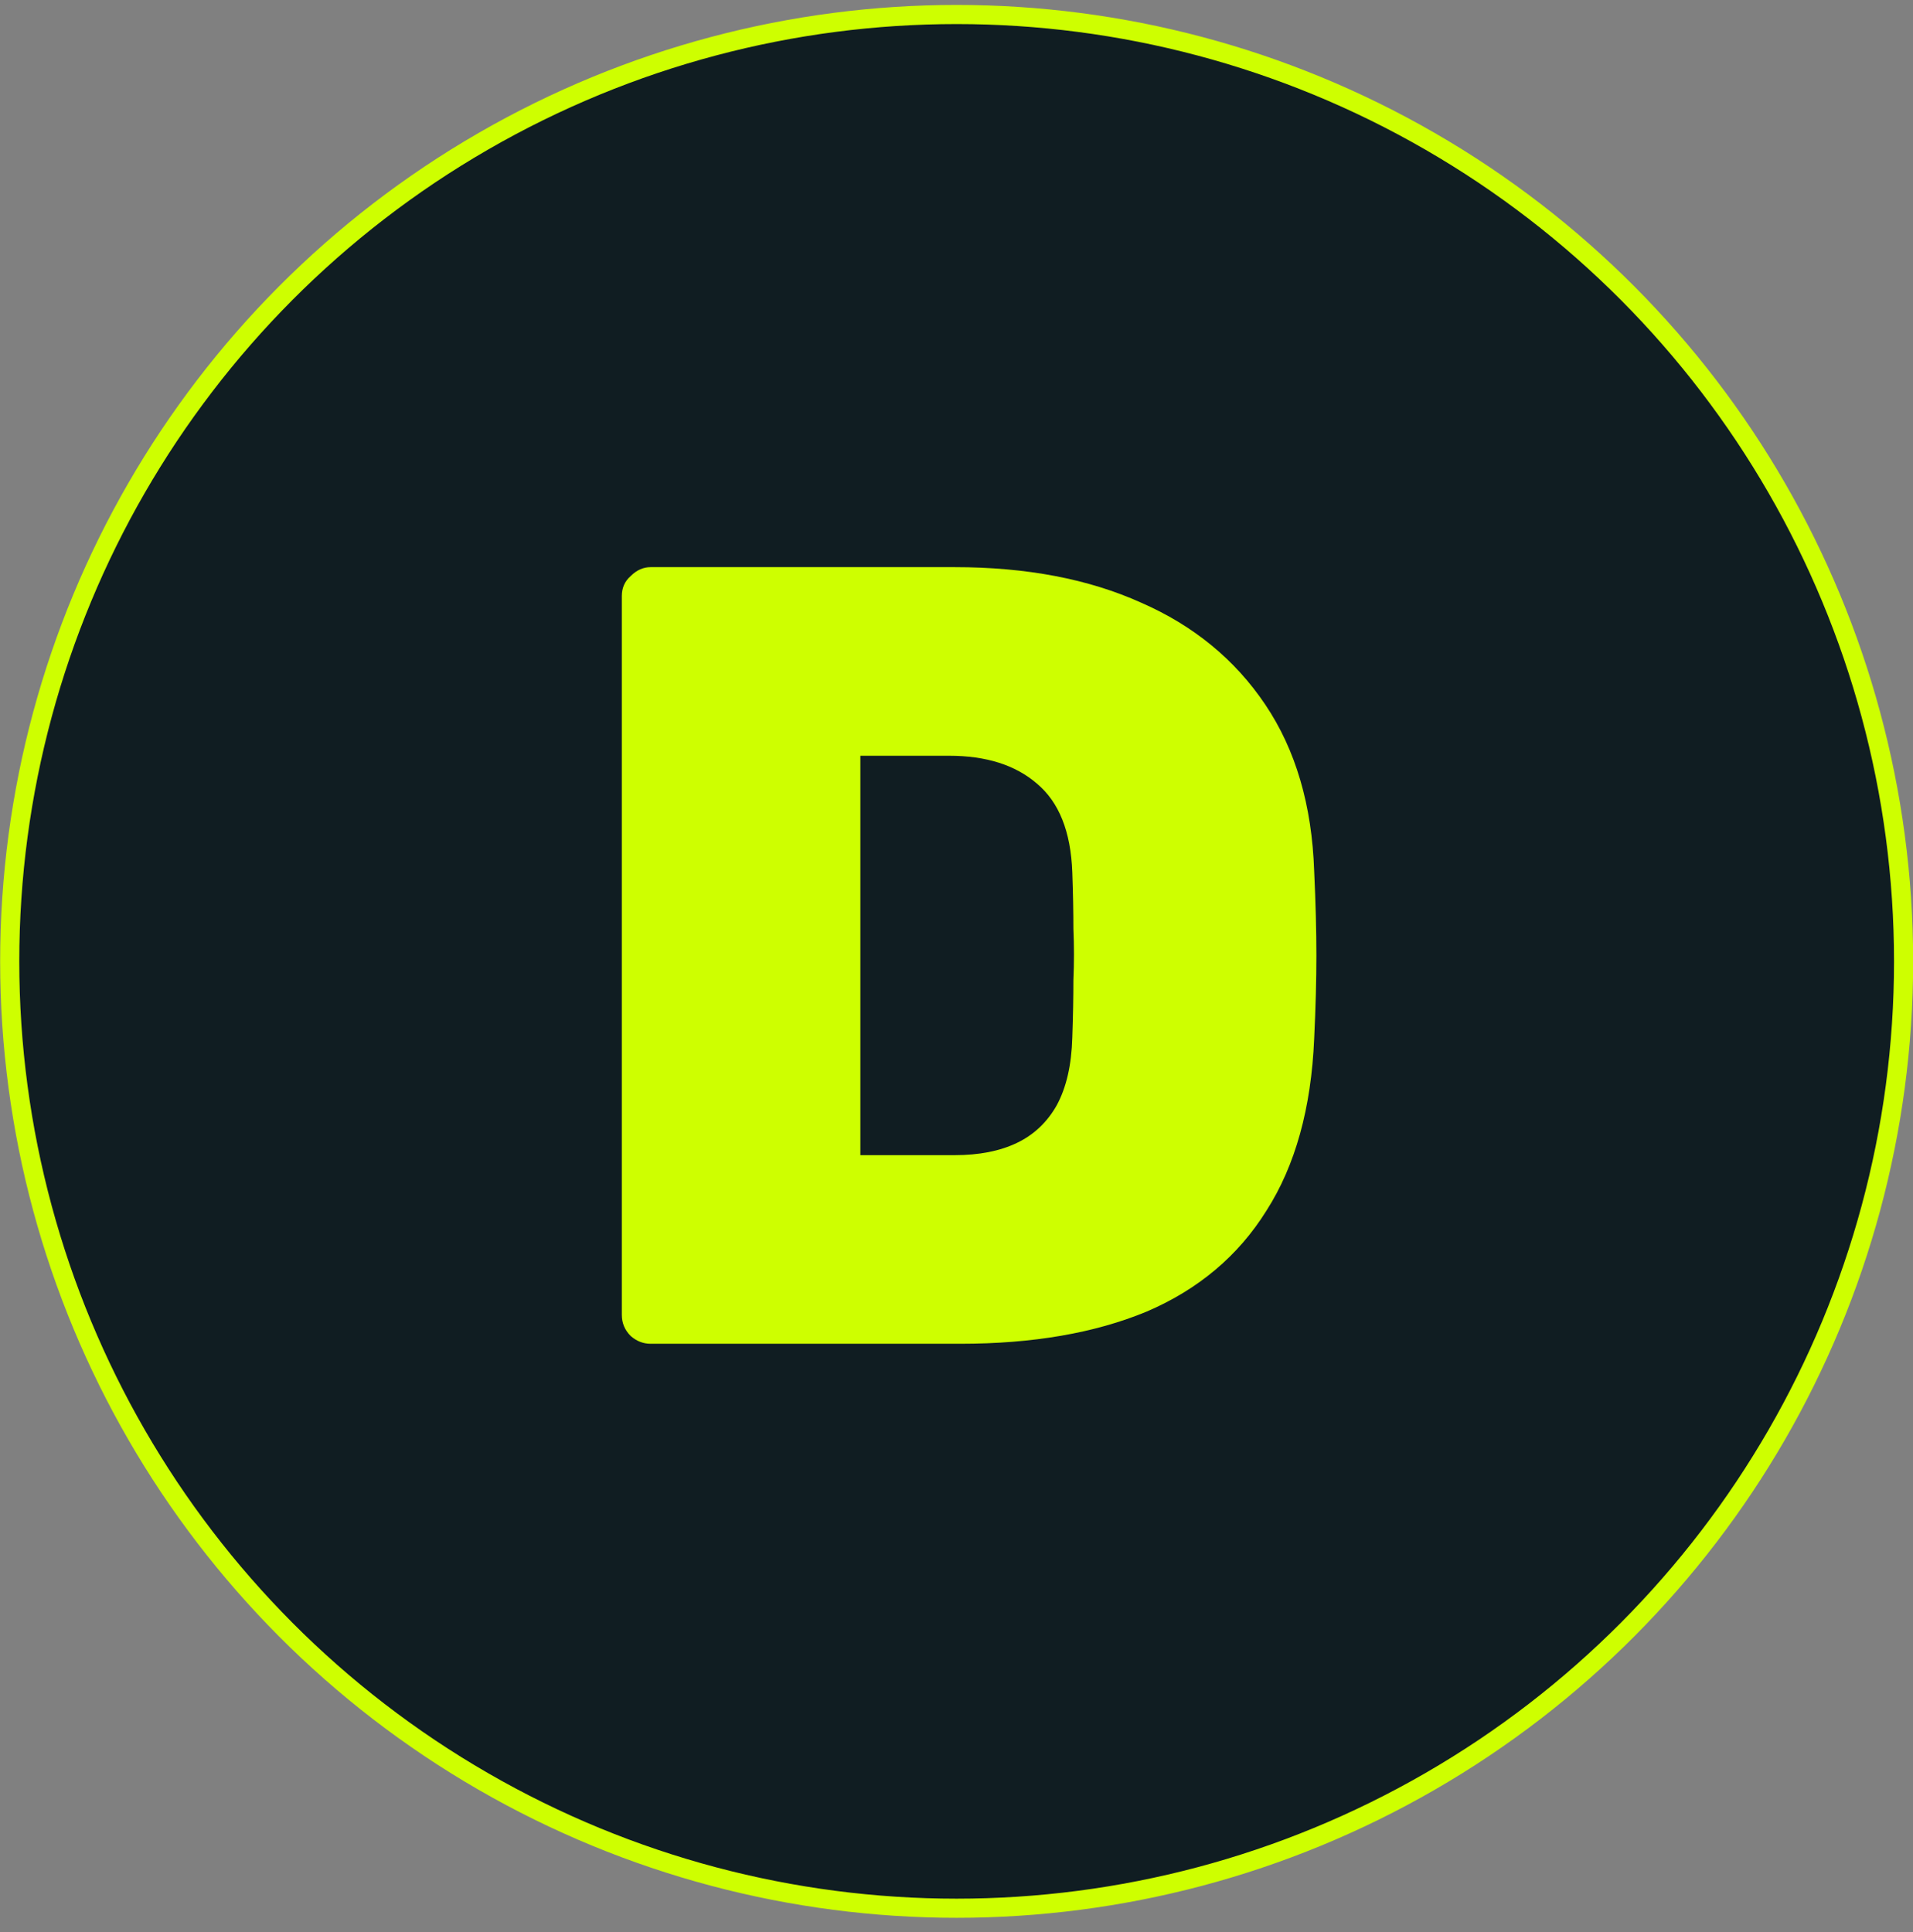 <svg width="100" height="101" viewBox="0 0 100 101" fill="none" xmlns="http://www.w3.org/2000/svg">
<rect x="0" y="0" width="100" height="101" fill="#808080" stroke="none"/>
<circle cx="50.008" cy="50.258" r="49.5" fill="#101D22" stroke="#CEFF00"/>
<path d="M34.013 70.249C33.627 70.249 33.279 70.114 32.969 69.843C32.66 69.534 32.505 69.167 32.505 68.741V31.157C32.505 30.732 32.66 30.384 32.969 30.113C33.279 29.804 33.627 29.649 34.013 29.649H49.905C53.656 29.649 56.904 30.268 59.649 31.505C62.395 32.704 64.56 34.483 66.145 36.841C67.731 39.2 68.581 42.1 68.697 45.541C68.775 47.204 68.813 48.673 68.813 49.949C68.813 51.225 68.775 52.675 68.697 54.299C68.543 57.934 67.711 60.931 66.203 63.289C64.734 65.648 62.646 67.407 59.939 68.567C57.233 69.689 53.984 70.249 50.195 70.249H34.013ZM44.975 60.389H49.905C51.181 60.389 52.264 60.177 53.153 59.751C54.042 59.326 54.739 58.669 55.241 57.779C55.744 56.851 56.014 55.672 56.053 54.241C56.092 53.12 56.111 52.115 56.111 51.225C56.15 50.336 56.15 49.447 56.111 48.557C56.111 47.668 56.092 46.682 56.053 45.599C55.976 43.473 55.357 41.926 54.197 40.959C53.076 39.993 51.548 39.509 49.615 39.509H44.975V60.389Z" fill="#CEFF00"/>
</svg>
